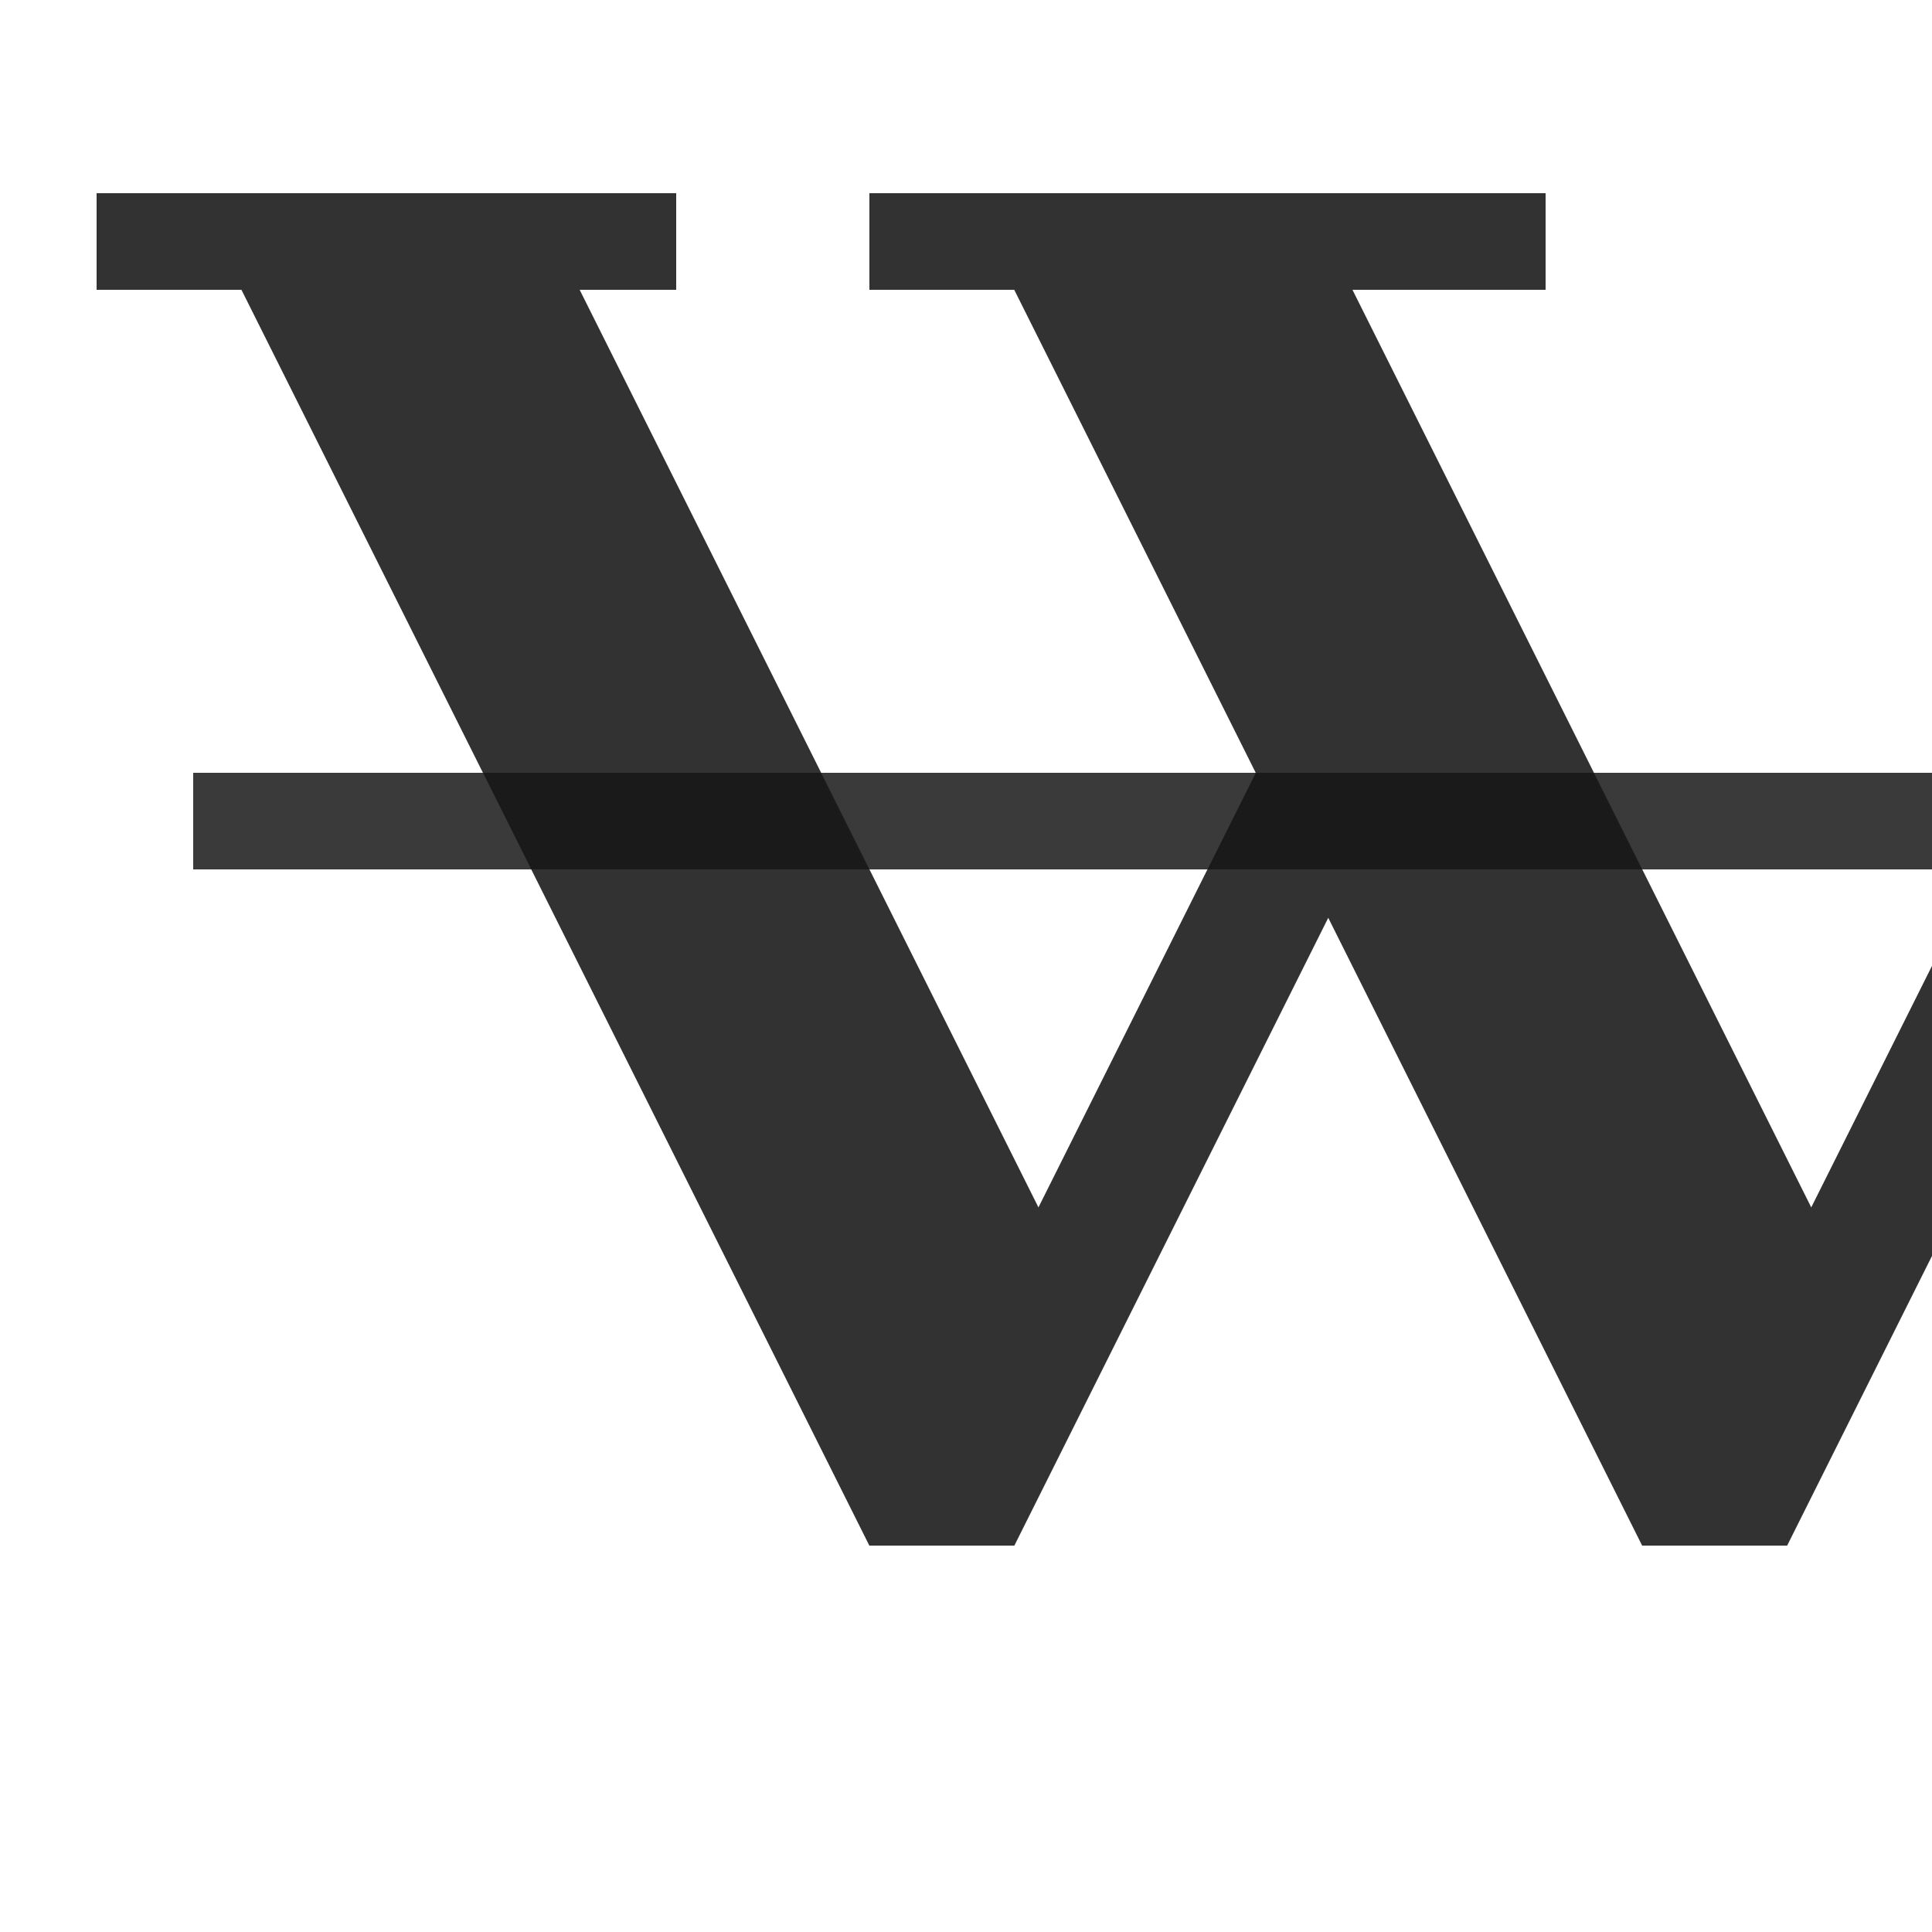 <?xml version="1.0" encoding="UTF-8" standalone="no"?>
<!-- Created with Inkscape (http://www.inkscape.org/) -->

<svg
   width="2000"
   height="2000"
   viewBox="0 0 2000 2000"
   version="1.1"
   id="svg1"
   inkscape:version="1.2.2 (732a01da63, 2022-12-09)"
   sodipodi:docname="8361_won-sign.svg"
   xml:space="preserve"
   xmlns:inkscape="http://www.inkscape.org/namespaces/inkscape"
   xmlns:sodipodi="http://sodipodi.sourceforge.net/DTD/sodipodi-0.dtd"
   xmlns="http://www.w3.org/2000/svg"
   xmlns:svg="http://www.w3.org/2000/svg"><sodipodi:namedview
     id="namedview1"
     pagecolor="#ffffff"
     bordercolor="#000000"
     borderopacity="0.25"
     inkscape:showpageshadow="2"
     inkscape:pageopacity="0.0"
     inkscape:pagecheckerboard="0"
     inkscape:deskcolor="#d1d1d1"
     inkscape:document-units="px"
     showgrid="true"
     inkscape:zoom="0.78606706"
     inkscape:cx="1580.6539"
     inkscape:cy="1094.0542"
     inkscape:window-width="3840"
     inkscape:window-height="2066"
     inkscape:window-x="-11"
     inkscape:window-y="-11"
     inkscape:window-maximized="1"
     inkscape:current-layer="layer1-4"
     showguides="false"><inkscape:grid
       id="grid1"
       units="px"
       originx="0"
       originy="0"
       spacingx="10"
       spacingy="10"
       empcolor="#0099e5"
       empopacity="0.302"
       color="#0099e5"
       opacity="0.149"
       empspacing="10"
       dotted="false"
       gridanglex="30"
       gridanglez="30"
       visible="true" /></sodipodi:namedview><defs
     id="defs1" /><g
     inkscape:label="Layer 1"
     inkscape:groupmode="layer"
     id="layer1"><g
       inkscape:label="Layer 1"
       id="layer1-4"><path
         id="path37678"
         style="fill:#000000;fill-opacity:0.555;stroke:none;stroke-width:1px;stroke-linecap:butt;stroke-linejoin:miter;stroke-opacity:1"
         d="m 100,200 v 100 h 150 l 650,1300 h 150 l 325,-650 325,650 h 150 L 2500,300 h 100 V 200 h -500 v 100 h 250 l -475,950 -475,-950 h 200 V 200 H 900 v 100 h 150 L 1300,800 1075,1250 600,300 H 700 V 200 Z" /><rect
         style="opacity:0.49;fill:#000000;fill-rule:evenodd;stroke-width:100;stroke-linecap:round;stroke-linejoin:round;stroke-miterlimit:4.5;stop-color:#000000"
         id="rect1531"
         width="2300"
         height="100"
         x="200"
         y="800" /><path
         id="path37678-4"
         style="fill:#000000;fill-opacity:0.555;stroke:none;stroke-width:1px;stroke-linecap:butt;stroke-linejoin:miter;stroke-opacity:1"
         d="M 100 200 L 100 300 L 250 300 L 500 800 L 200 800 L 200 900 L 550 900 L 900 1600 L 1050 1600 L 1375 950 L 1700 1600 L 1850 1600 L 2200 900 L 2500 900 L 2500 800 L 2250 800 L 2500 300 L 2600 300 L 2600 200 L 2100 200 L 2100 300 L 2350 300 L 2100 800 L 1650 800 L 1400 300 L 1600 300 L 1600 200 L 900 200 L 900 300 L 1050 300 L 1300 800 L 850 800 L 600 300 L 700 300 L 700 200 L 100 200 z M 900 900 L 1250 900 L 1075 1250 L 900 900 z M 1700 900 L 2050 900 L 1875 1250 L 1700 900 z " /></g></g></svg>
